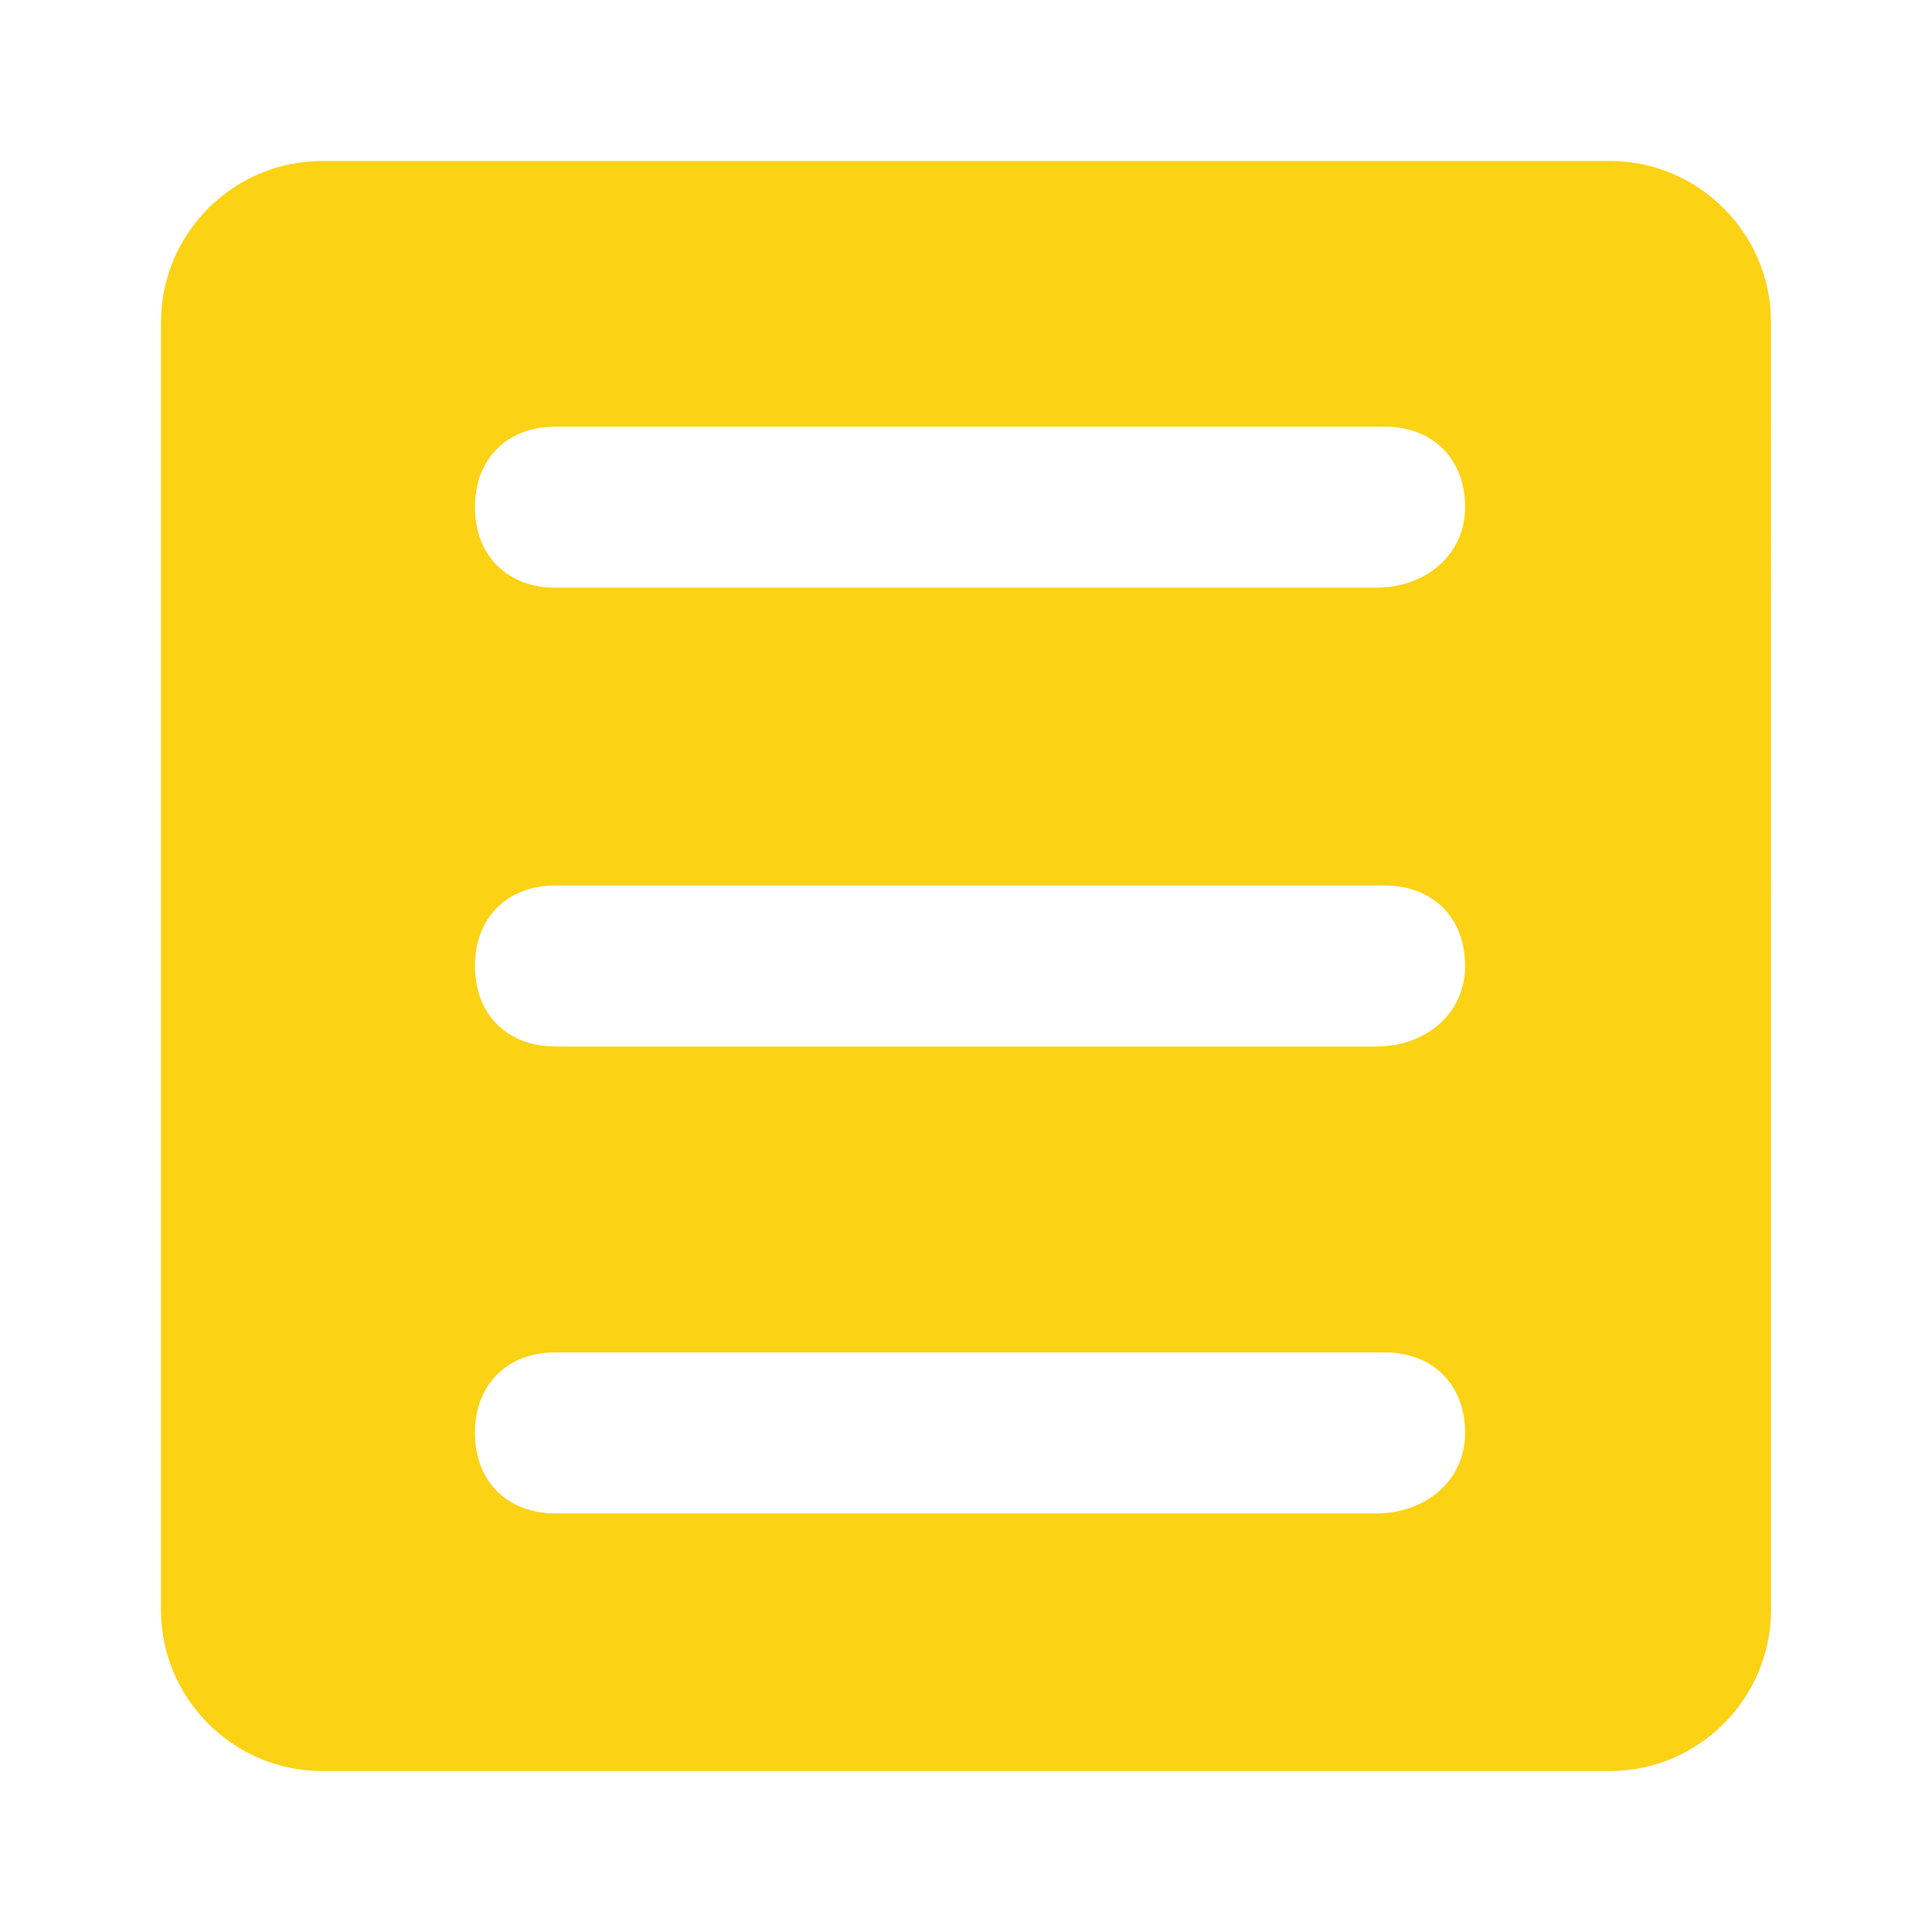 <?xml version="1.0" encoding="utf-8"?>
<!-- Generator: Adobe Illustrator 22.0.1, SVG Export Plug-In . SVG Version: 6.00 Build 0)  -->
<svg version="1.1" id="Layer_1" xmlns="http://www.w3.org/2000/svg" xmlns:xlink="http://www.w3.org/1999/xlink" x="0px" y="0px"
	 viewBox="0 0 24 24" style="enable-background:new 0 0 24 24;" xml:space="preserve">
<style type="text/css">
	.st0{fill:#FBD214;}
</style>
<path class="st0" d="M20,2H4C2.9,2,2,2.9,2,4v16c0,1.1,0.9,2,2,2h16c1.1,0,2-0.9,2-2V4C22,2.9,21.1,2,20,2z M17.1,18.8H6.9
	c-0.6,0-1-0.4-1-1s0.4-1,1-1h10.3c0.6,0,1,0.4,1,1S17.7,18.8,17.1,18.8z M17.1,13H6.9c-0.6,0-1-0.4-1-1s0.4-1,1-1h10.3
	c0.6,0,1,0.4,1,1S17.7,13,17.1,13z M17.1,7.3H6.9c-0.6,0-1-0.4-1-1s0.4-1,1-1h10.3c0.6,0,1,0.4,1,1S17.7,7.3,17.1,7.3z"/>
</svg>
